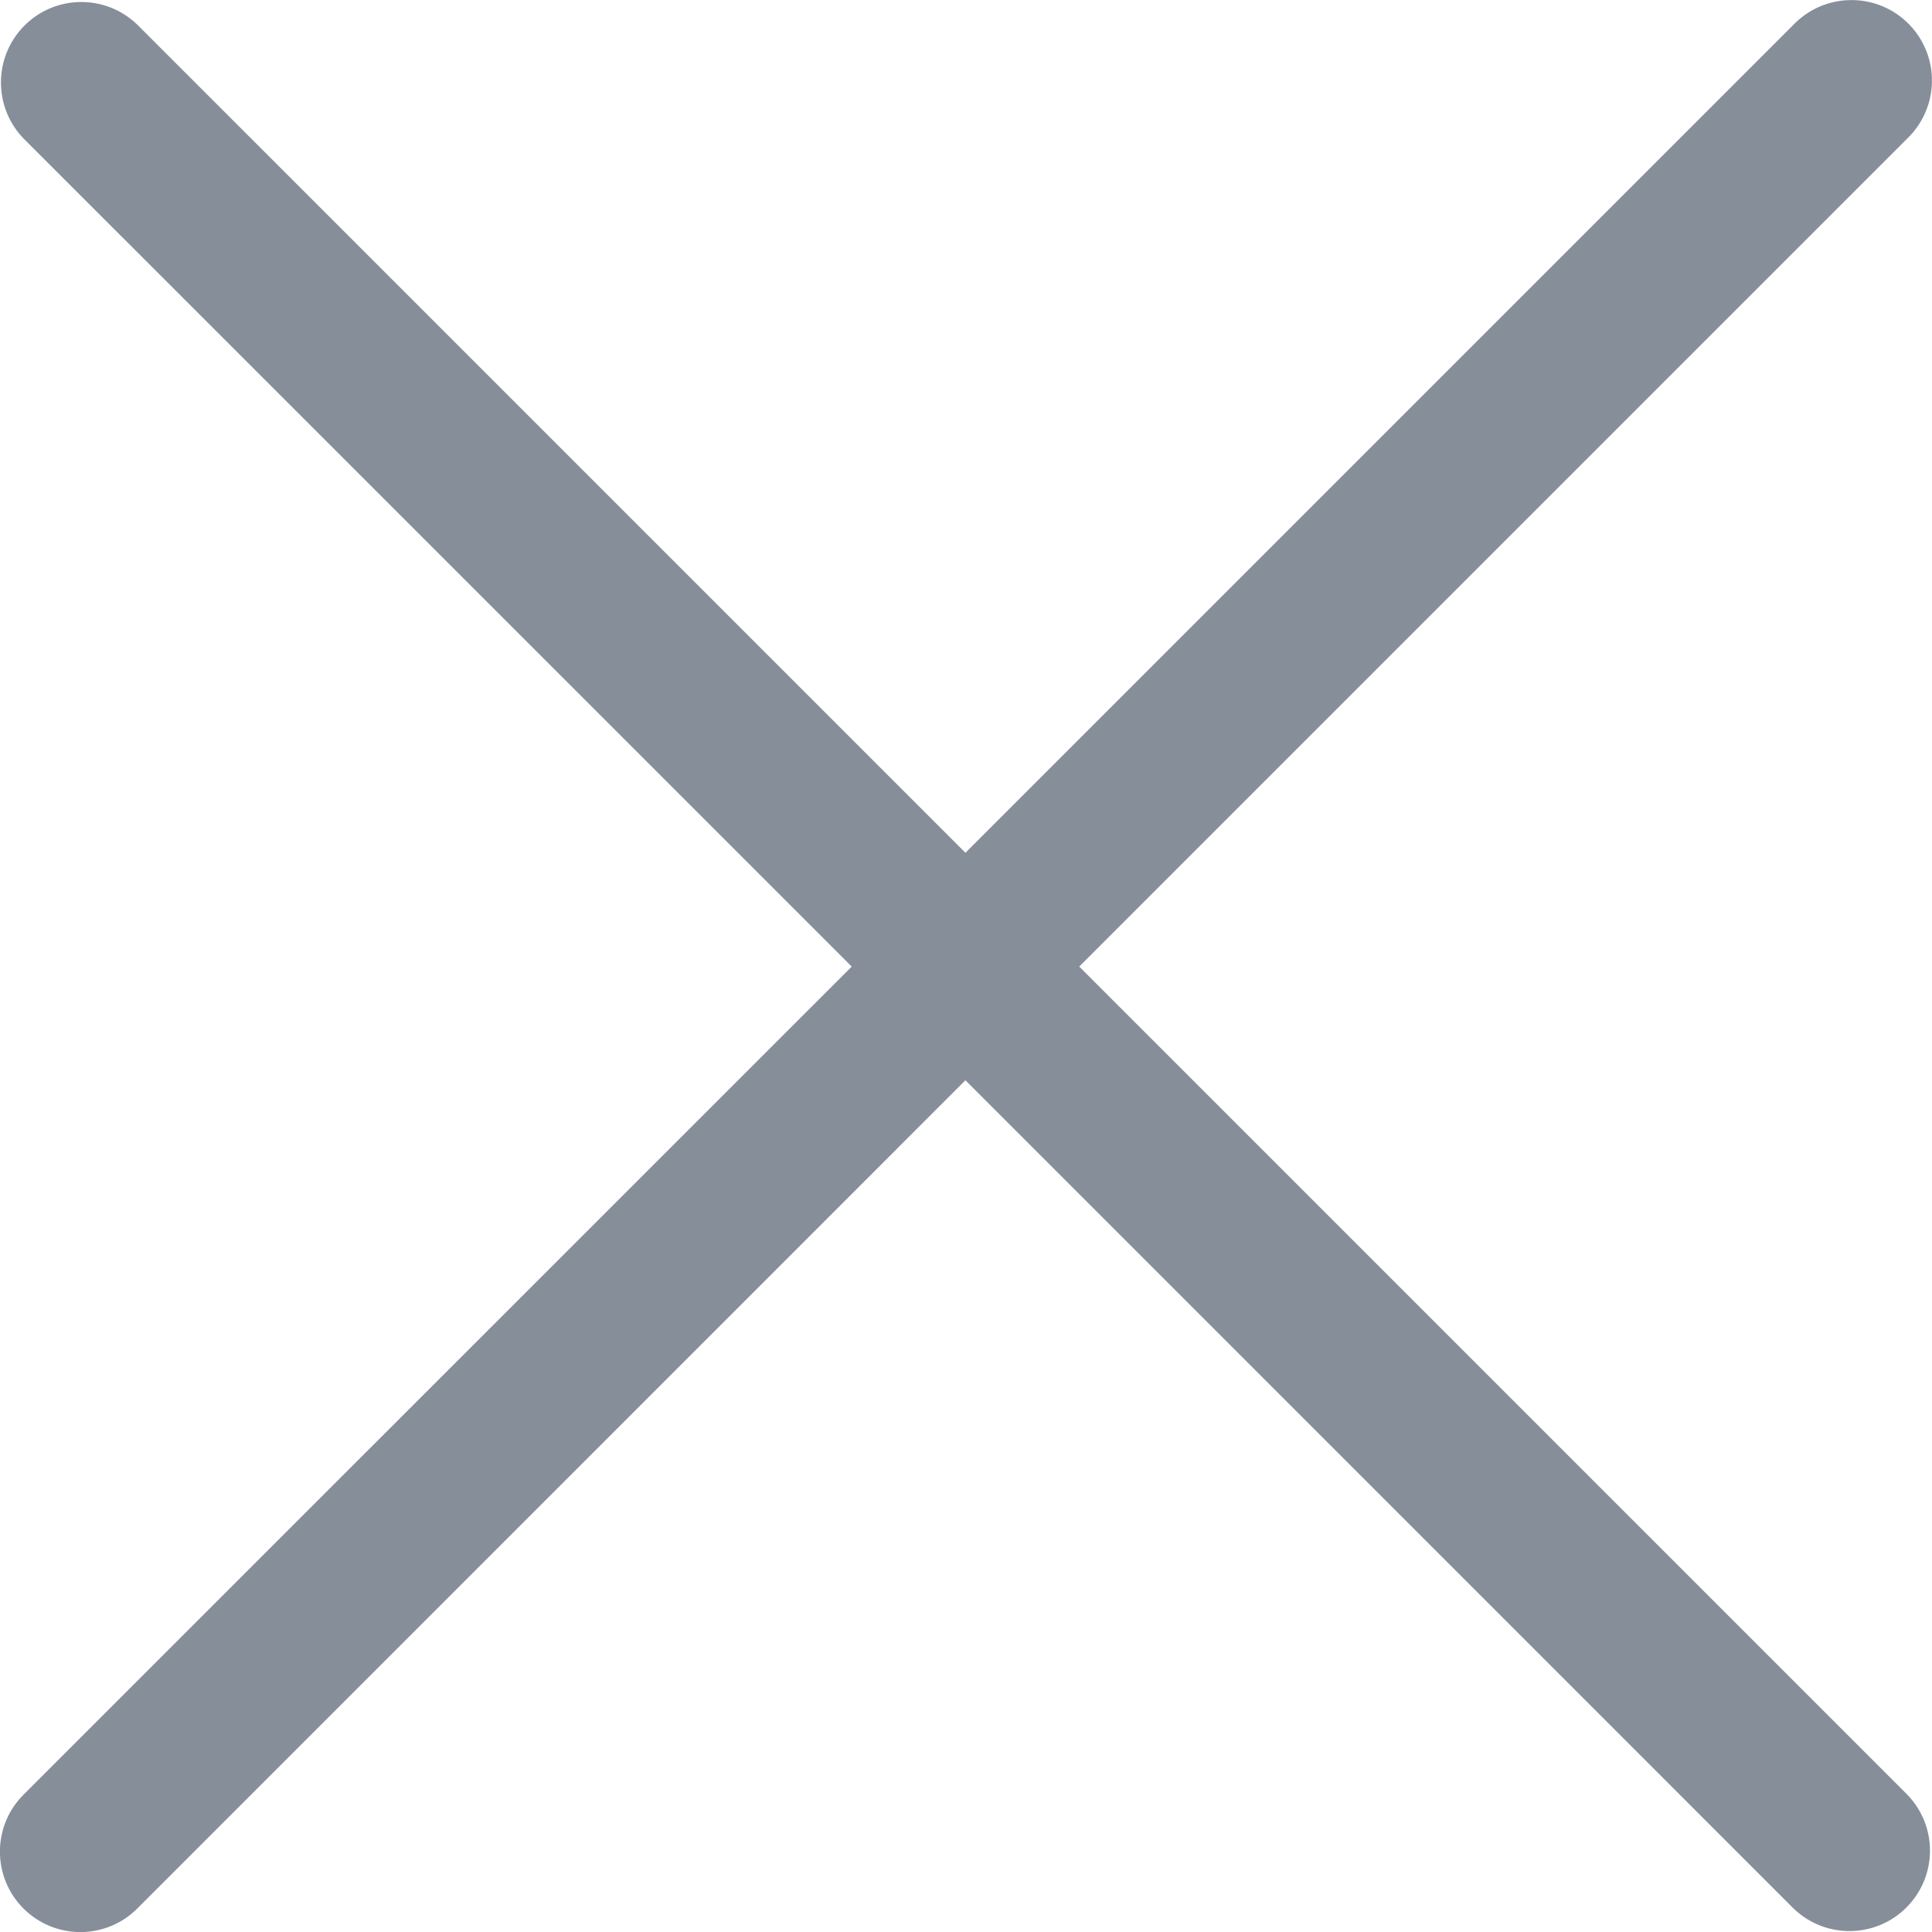 <svg viewBox="0 0 20 20" fill="none" xmlns="http://www.w3.org/2000/svg">
<path d="M11.172 10.006L19.745 1.433C20.076 1.113 20.085 0.586 19.766 0.255C19.446 -0.076 18.919 -0.085 18.588 0.234C18.581 0.241 18.574 0.248 18.567 0.255L9.994 8.828L1.421 0.255C1.09 -0.065 0.563 -0.056 0.243 0.275C-0.068 0.598 -0.068 1.11 0.243 1.433L8.817 10.006L0.243 18.579C-0.082 18.904 -0.082 19.431 0.243 19.757C0.569 20.082 1.096 20.082 1.421 19.757L9.994 11.183L18.567 19.757C18.898 20.076 19.426 20.067 19.745 19.736C20.057 19.413 20.057 18.902 19.745 18.579L11.172 10.006Z" fill="#868E9A"/>
</svg>
